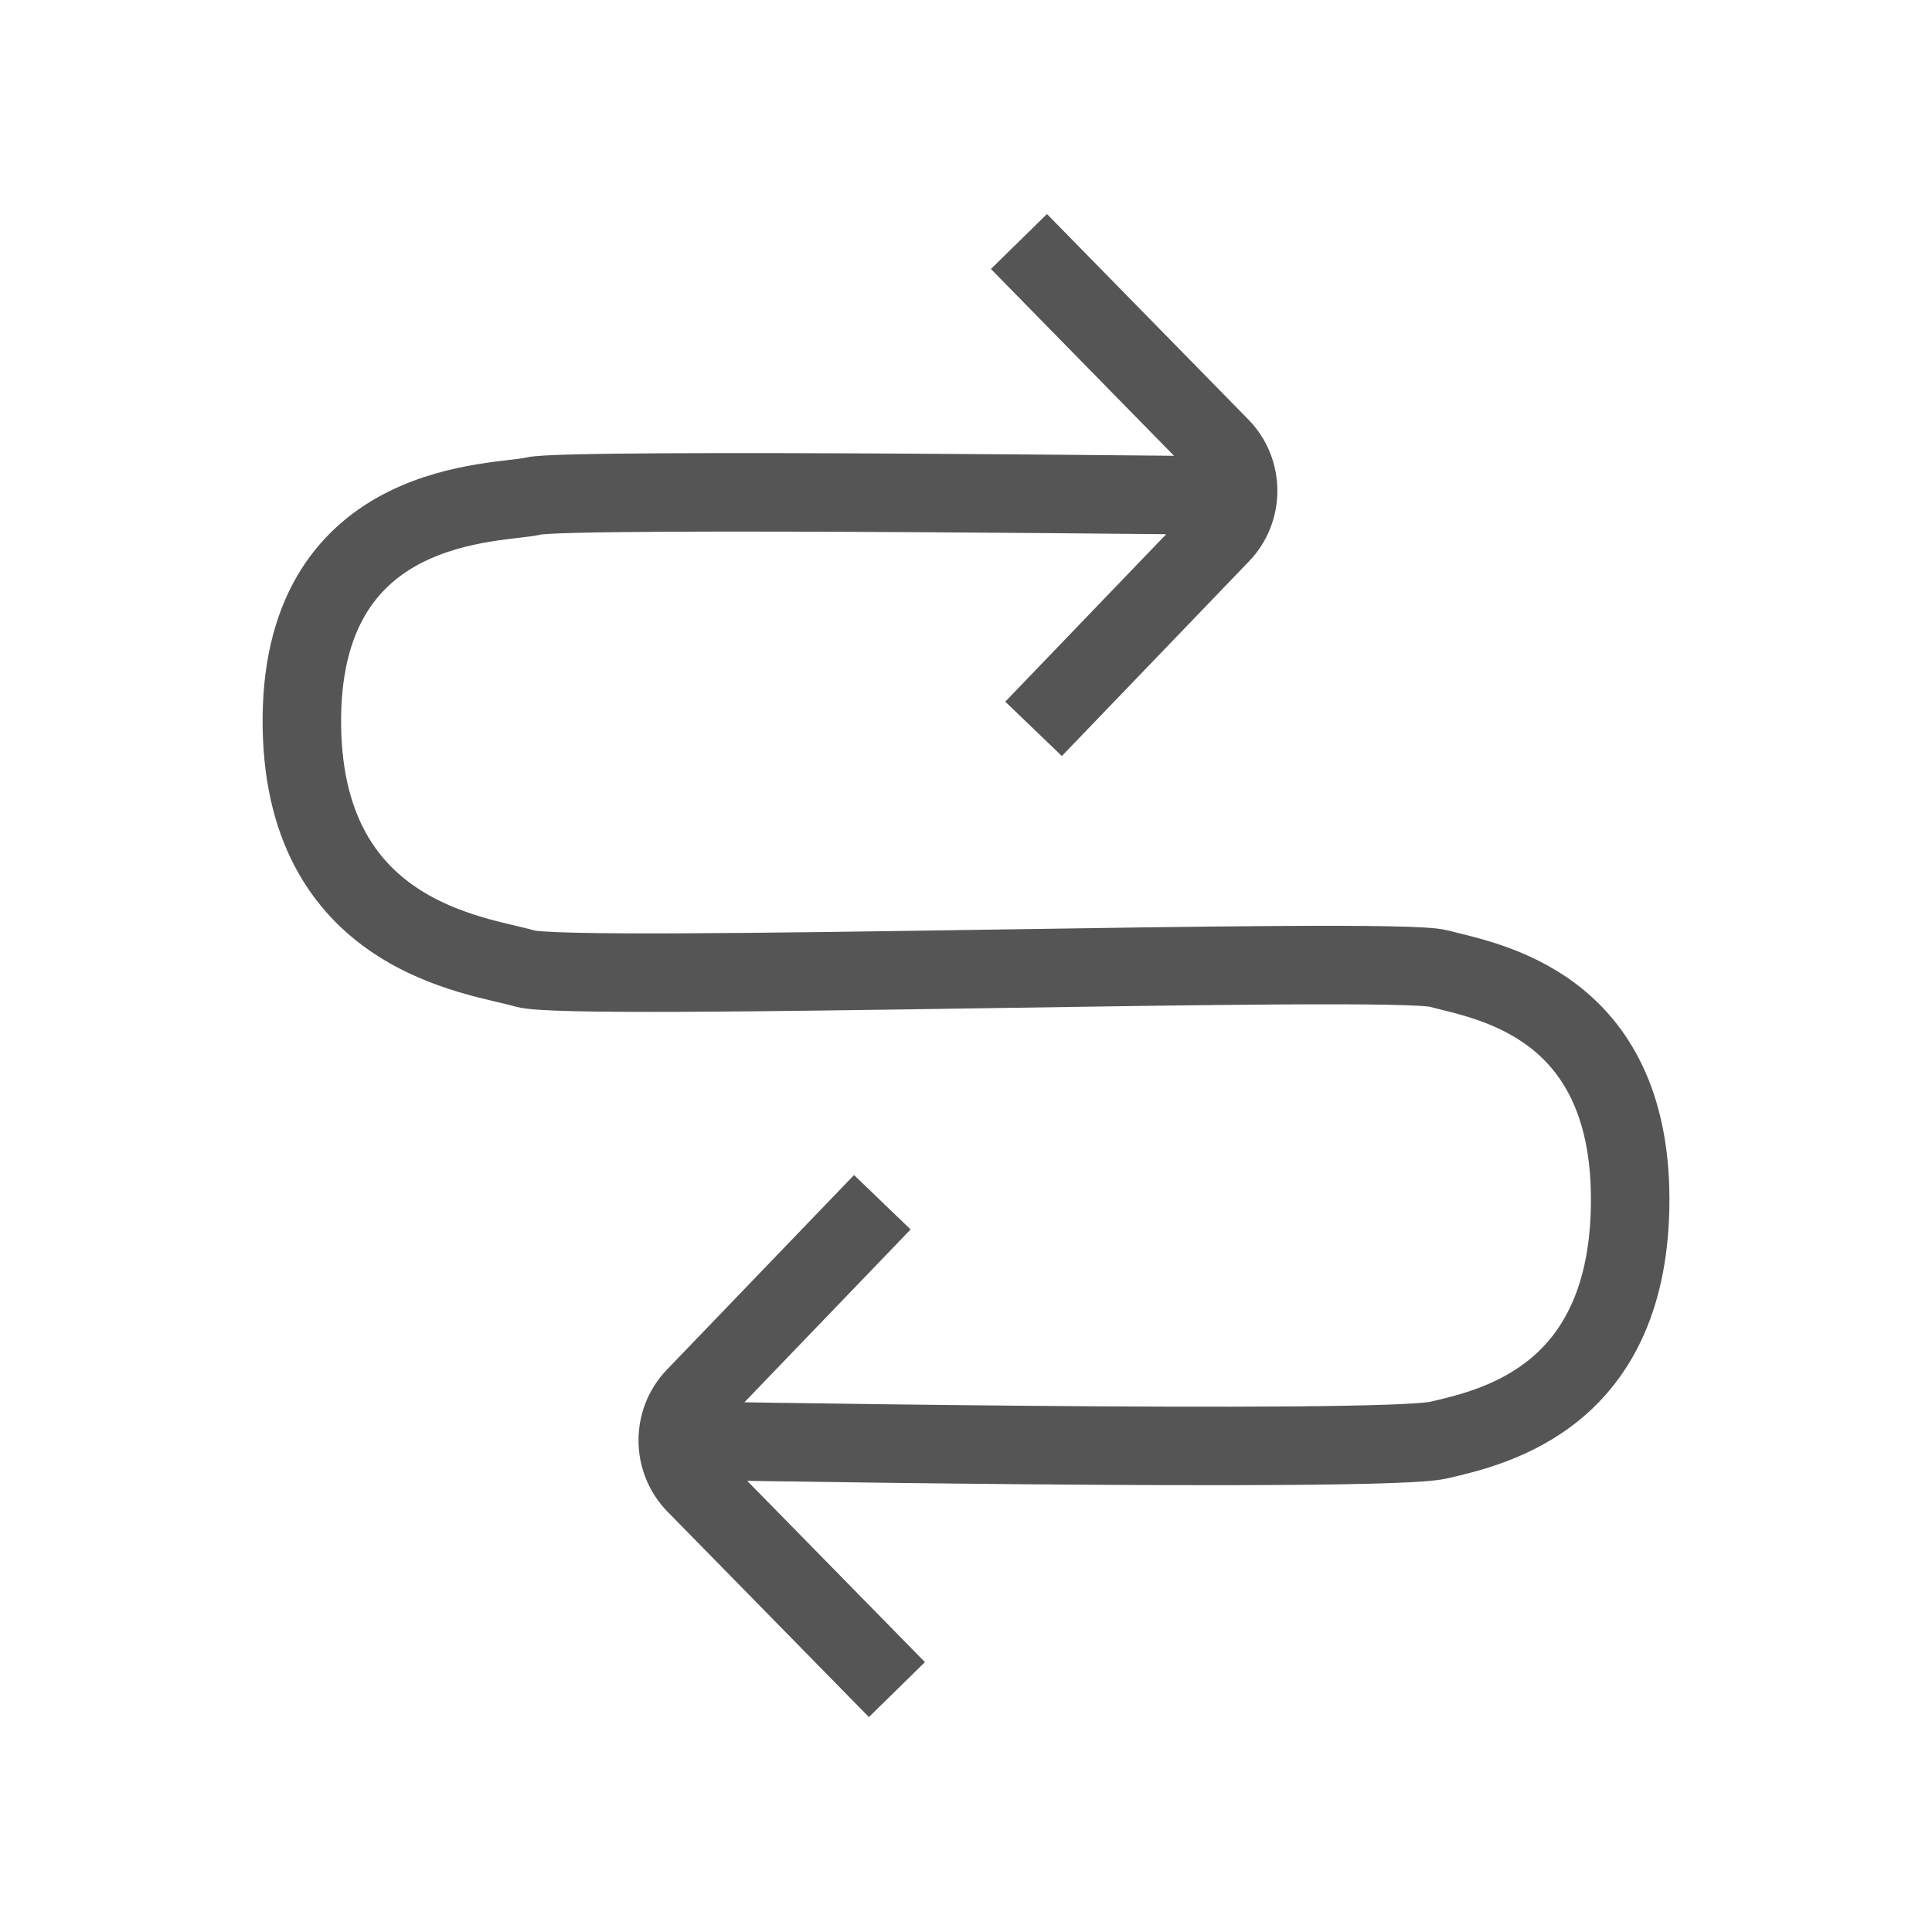 <?xml version="1.0" encoding="UTF-8" standalone="no"?>
<svg width="32px" height="32px" viewBox="0 0 32 32" version="1.1" xmlns="http://www.w3.org/2000/svg" xmlns:xlink="http://www.w3.org/1999/xlink">
    <defs></defs>
    <g id="Page-1" stroke="none" stroke-width="1" fill="none" fill-rule="evenodd">
        <g id="symbol-double-arrow" stroke="#555555" stroke-width="1.3">
            <path d="M20.988,8.216 C20.988,8.216 9.392,8.078 8.836,8.216 C8.28,8.354 5.037,8.216 5,11.876 C4.963,15.536 7.925,15.814 8.693,16.042 C9.461,16.27 23.054,15.835 23.827,16.042 C24.6,16.249 27.001,16.605 27.001,19.868 C27.001,23.132 24.763,23.636 23.827,23.853 C22.891,24.07 10.891,23.853 10.891,23.853 M16.877,4 L20.213,7.404 C20.602,7.8 20.606,8.445 20.22,8.846 L17.119,12.072 M14.856,27.985 L11.519,24.582 C11.131,24.185 11.127,23.54 11.512,23.139 L14.614,19.913" id="Path-1189"></path>
        </g>
        <g id="resmio-icons" transform="translate(-125, -543)"></g>
    </g>
</svg>